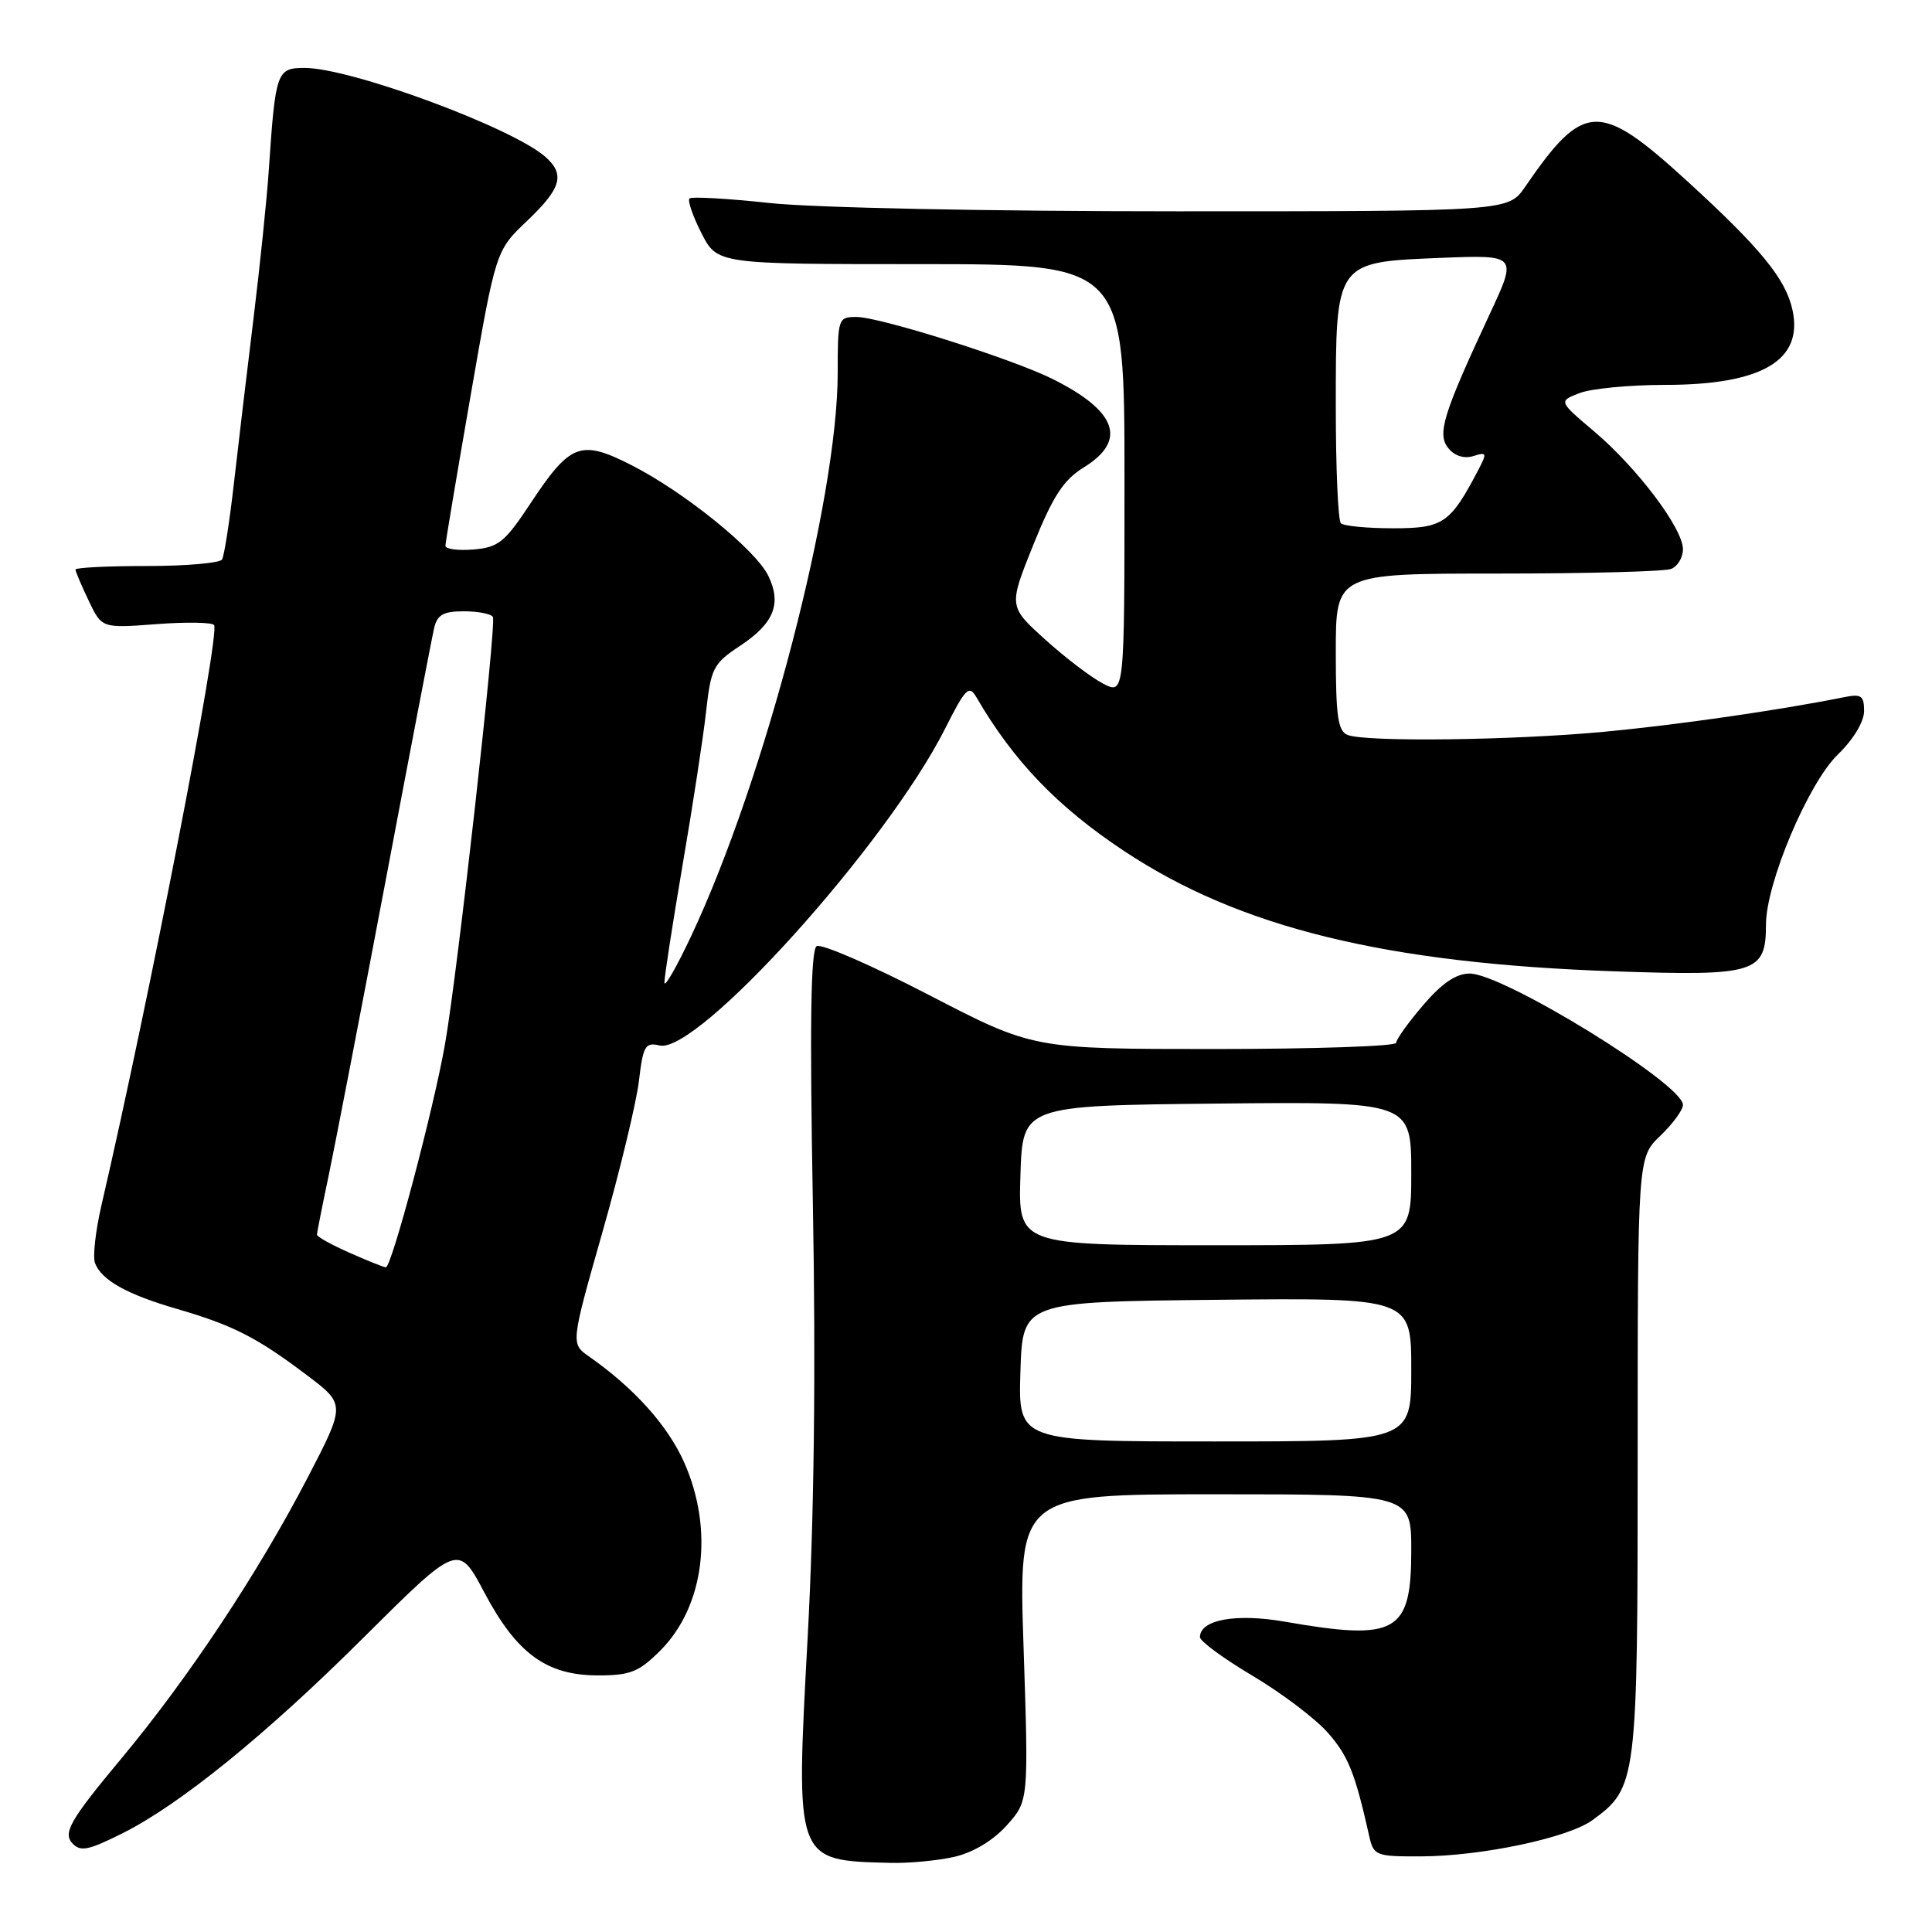 <?xml version="1.0" encoding="UTF-8" standalone="no"?>
<!DOCTYPE svg PUBLIC "-//W3C//DTD SVG 1.1//EN" "http://www.w3.org/Graphics/SVG/1.1/DTD/svg11.dtd" >
<svg xmlns="http://www.w3.org/2000/svg" xmlns:xlink="http://www.w3.org/1999/xlink" version="1.1" viewBox="0 0 256 256">
 <g >
 <path fill="currentColor"
d=" M 126.50 246.03 C 128.96 245.46 131.62 243.86 133.40 241.87 C 136.30 238.63 136.30 238.63 135.63 218.32 C 134.95 198.00 134.95 198.00 160.98 198.00 C 187.00 198.00 187.00 198.00 187.00 205.43 C 187.00 216.37 185.06 217.46 170.24 214.88 C 163.77 213.75 159.00 214.62 159.00 216.93 C 159.00 217.47 162.15 219.78 165.99 222.06 C 169.84 224.35 174.32 227.74 175.95 229.60 C 178.65 232.67 179.54 234.89 181.42 243.25 C 182.01 245.89 182.28 246.00 188.27 245.98 C 196.26 245.96 207.79 243.53 211.00 241.18 C 216.91 236.87 217.00 236.19 217.00 192.94 C 217.00 153.37 217.00 153.37 220.00 150.50 C 221.65 148.92 223.00 147.07 223.00 146.40 C 223.00 143.64 199.20 129.00 194.73 129.00 C 192.95 129.00 191.06 130.28 188.58 133.18 C 186.61 135.48 185.00 137.73 185.00 138.18 C 185.00 138.63 174.18 139.00 160.96 139.00 C 136.91 139.00 136.91 139.00 123.11 131.85 C 115.52 127.91 108.81 125.00 108.21 125.37 C 107.43 125.85 107.28 135.67 107.71 159.50 C 108.11 181.65 107.88 201.06 107.02 216.95 C 105.41 246.81 105.31 246.52 118.00 246.84 C 120.47 246.90 124.30 246.54 126.50 246.03 Z  M 16.29 242.89 C 23.88 239.08 35.29 229.82 48.11 217.05 C 60.73 204.50 60.73 204.50 64.17 211.00 C 68.47 219.12 72.42 222.00 79.25 222.00 C 83.52 222.00 84.66 221.54 87.50 218.70 C 93.33 212.87 94.62 202.71 90.66 193.78 C 88.49 188.90 84.04 183.94 78.06 179.75 C 75.62 178.05 75.62 178.05 79.83 163.25 C 82.15 155.11 84.32 146.11 84.66 143.24 C 85.21 138.58 85.50 138.08 87.39 138.53 C 92.41 139.73 117.45 111.95 125.21 96.59 C 127.95 91.16 128.40 90.71 129.39 92.41 C 134.31 100.86 140.13 106.92 148.96 112.77 C 164.27 122.93 183.63 127.67 214.04 128.71 C 232.65 129.35 234.00 128.93 234.00 122.51 C 234.00 117.04 239.60 103.78 243.52 99.98 C 245.58 97.99 247.00 95.63 247.00 94.22 C 247.00 92.16 246.64 91.91 244.25 92.40 C 235.74 94.11 222.14 96.07 212.50 96.97 C 200.38 98.10 181.06 98.34 178.58 97.39 C 177.28 96.89 177.00 94.95 177.00 86.39 C 177.00 76.00 177.00 76.00 198.42 76.00 C 210.20 76.00 220.55 75.73 221.42 75.39 C 222.29 75.06 223.00 73.88 223.00 72.78 C 223.00 70.03 216.96 62.02 211.23 57.16 C 206.50 53.16 206.50 53.16 209.32 52.08 C 210.86 51.49 215.94 51.00 220.60 51.00 C 233.46 51.00 238.98 47.76 237.51 41.06 C 236.61 36.94 233.28 32.88 223.51 23.95 C 211.92 13.37 209.85 13.44 202.09 24.75 C 199.86 28.00 199.86 28.00 155.97 28.00 C 130.86 28.00 107.75 27.53 101.97 26.90 C 96.41 26.30 91.64 26.03 91.36 26.30 C 91.09 26.58 91.80 28.65 92.95 30.90 C 95.04 35.00 95.04 35.00 122.02 35.00 C 149.00 35.00 149.00 35.00 149.00 63.53 C 149.00 92.05 149.00 92.05 146.16 90.58 C 144.60 89.77 141.14 87.14 138.48 84.73 C 133.64 80.35 133.64 80.35 136.92 72.19 C 139.52 65.74 140.92 63.59 143.61 61.93 C 149.38 58.37 148.02 54.49 139.50 50.23 C 134.13 47.55 116.59 42.00 113.49 42.00 C 111.06 42.00 111.00 42.18 111.00 49.39 C 111.00 66.19 101.37 103.22 91.60 124.00 C 89.66 128.12 88.06 130.92 88.04 130.21 C 88.02 129.51 89.10 122.53 90.43 114.71 C 91.77 106.90 93.18 97.71 93.56 94.30 C 94.20 88.54 94.51 87.93 98.04 85.59 C 102.55 82.61 103.60 80.02 101.81 76.31 C 100.14 72.84 90.62 65.15 83.59 61.59 C 76.91 58.21 75.55 58.74 70.24 66.78 C 66.89 71.85 66.03 72.54 62.73 72.81 C 60.68 72.98 59.01 72.76 59.02 72.31 C 59.03 71.86 60.54 62.88 62.37 52.35 C 65.70 33.20 65.70 33.20 69.85 29.26 C 74.39 24.94 74.91 23.11 72.25 20.77 C 67.83 16.89 46.47 9.00 40.37 9.00 C 36.66 9.00 36.50 9.47 35.62 22.50 C 35.36 26.35 34.45 35.18 33.60 42.12 C 32.75 49.05 31.58 58.90 31.00 64.00 C 30.42 69.10 29.71 73.66 29.42 74.14 C 29.12 74.61 24.63 75.00 19.44 75.00 C 14.25 75.00 10.00 75.21 10.00 75.47 C 10.00 75.72 10.79 77.58 11.75 79.59 C 13.49 83.25 13.49 83.25 20.73 82.70 C 24.72 82.40 28.16 82.46 28.37 82.83 C 29.15 84.15 19.81 132.25 13.45 159.68 C 12.66 163.08 12.27 166.54 12.59 167.37 C 13.46 169.64 16.83 171.52 23.49 173.45 C 30.87 175.60 34.05 177.22 40.64 182.20 C 45.80 186.09 45.80 186.09 40.76 195.80 C 34.22 208.40 24.95 222.37 16.09 233.00 C 9.22 241.24 8.26 242.93 9.67 244.33 C 10.71 245.38 11.78 245.15 16.29 242.89 Z  M 135.21 181.75 C 135.50 172.50 135.50 172.50 161.25 172.23 C 187.00 171.97 187.00 171.97 187.00 181.48 C 187.00 191.00 187.00 191.00 160.96 191.00 C 134.92 191.00 134.92 191.00 135.21 181.75 Z  M 135.21 155.75 C 135.50 146.50 135.50 146.50 161.25 146.23 C 187.00 145.97 187.00 145.97 187.00 155.48 C 187.00 165.00 187.00 165.00 160.96 165.00 C 134.92 165.00 134.92 165.00 135.21 155.75 Z  M 46.25 165.97 C 43.91 164.93 42.00 163.87 42.00 163.61 C 42.00 163.34 42.69 159.84 43.54 155.82 C 44.38 151.80 47.76 134.33 51.04 117.00 C 54.31 99.68 57.23 84.49 57.52 83.25 C 57.93 81.46 58.73 81.00 61.46 81.00 C 63.34 81.00 65.08 81.34 65.31 81.75 C 65.81 82.61 60.61 129.04 58.97 138.33 C 57.46 146.96 51.87 168.01 51.12 167.93 C 50.78 167.89 48.59 167.01 46.25 165.97 Z  M 177.67 69.33 C 177.30 68.97 177.00 62.04 177.00 53.94 C 177.00 34.58 176.89 34.74 190.91 34.17 C 201.06 33.77 201.06 33.77 197.39 41.63 C 191.17 54.98 190.38 57.55 191.94 59.42 C 192.76 60.42 194.03 60.81 195.23 60.43 C 196.99 59.87 197.05 60.03 195.94 62.16 C 192.17 69.37 191.25 70.00 184.60 70.00 C 181.15 70.00 178.03 69.70 177.67 69.33 Z "/>
</g>
</svg>